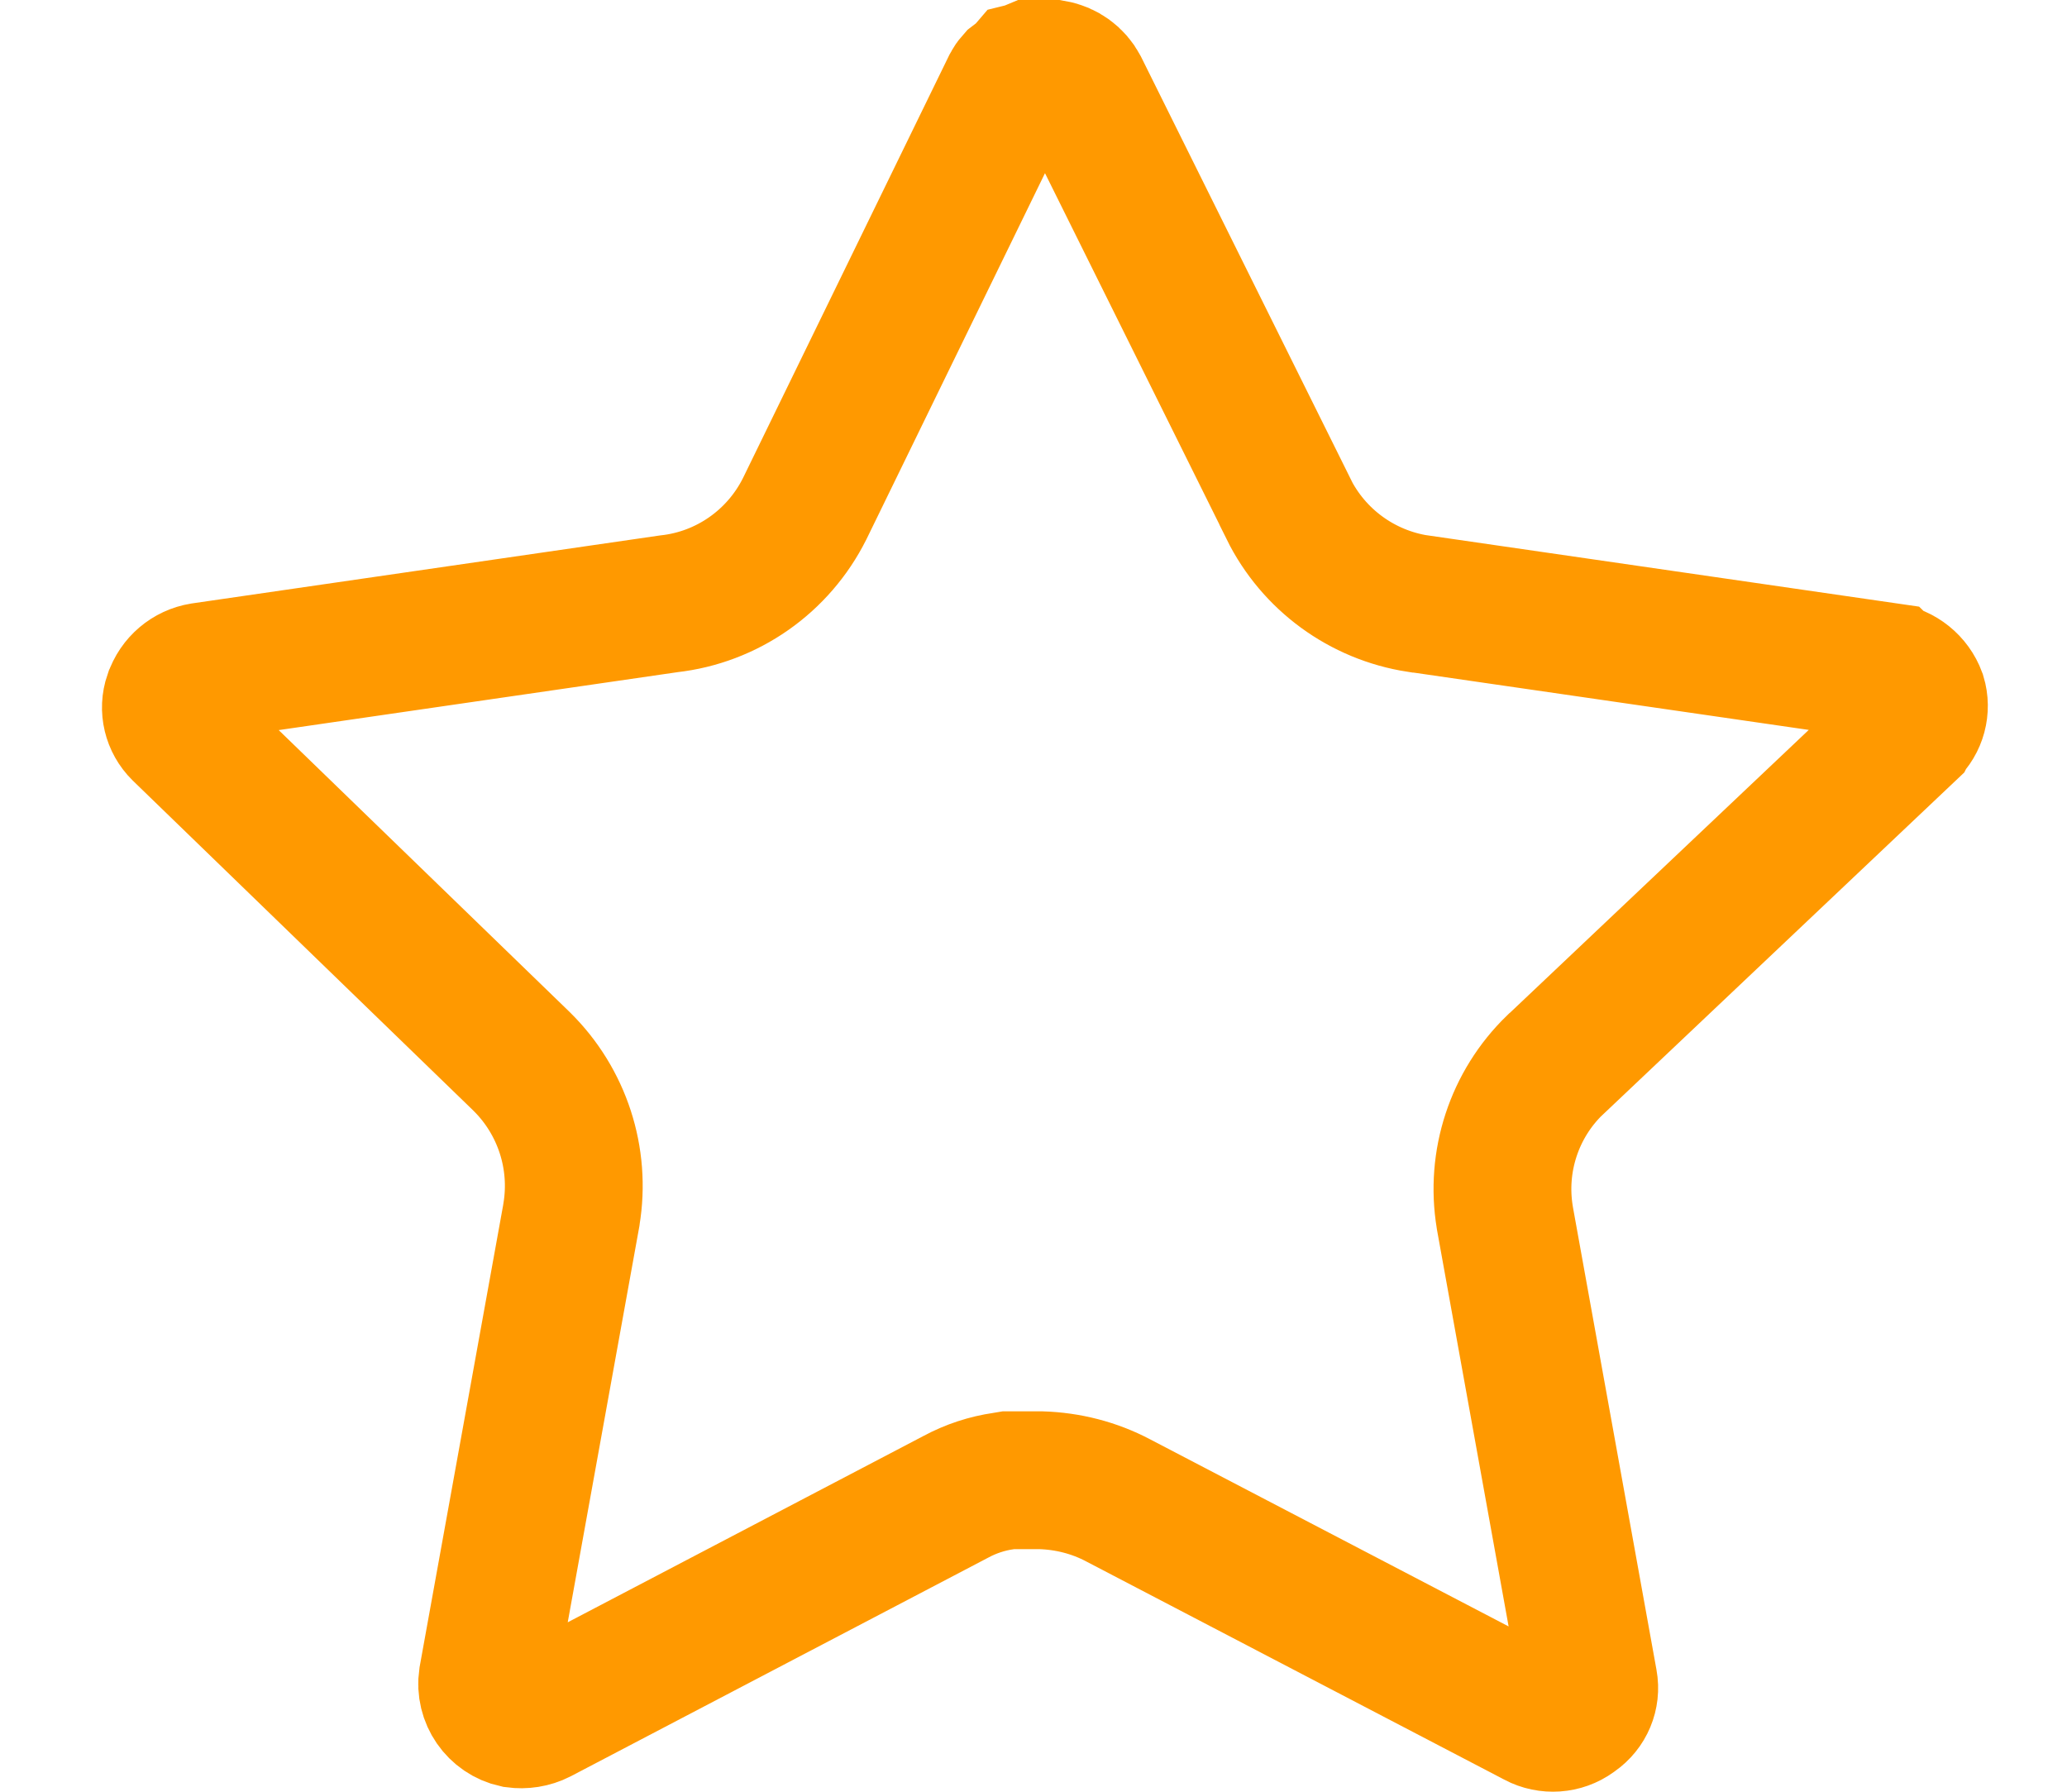 <svg width="15" height="13" viewBox="0 0 15 13" fill="none" xmlns="http://www.w3.org/2000/svg">
<path d="M11.288 7.724L11.288 7.724L11.283 7.728C10.988 8.014 10.853 8.427 10.92 8.832L10.92 8.832L10.921 8.839L11.529 12.205C11.546 12.297 11.507 12.39 11.429 12.444L11.429 12.444L11.418 12.452C11.341 12.508 11.236 12.516 11.149 12.47L11.149 12.47L11.144 12.467L8.116 10.887C7.941 10.794 7.748 10.746 7.555 10.74L7.548 10.74H7.541H7.355H7.318L7.282 10.746C7.164 10.763 7.046 10.801 6.935 10.861L3.912 12.444C3.859 12.471 3.799 12.48 3.74 12.472C3.607 12.443 3.518 12.315 3.538 12.179L4.146 8.818L4.146 8.818L4.147 8.81C4.214 8.405 4.08 7.992 3.787 7.703L3.787 7.703L3.784 7.7L1.313 5.306C1.246 5.24 1.223 5.143 1.253 5.056L1.255 5.052C1.287 4.957 1.368 4.889 1.465 4.873L4.853 4.381C5.277 4.334 5.648 4.074 5.839 3.692L5.839 3.692L5.841 3.688L7.336 0.623C7.344 0.608 7.353 0.595 7.362 0.585L7.396 0.559L7.43 0.532L7.442 0.518L7.446 0.517L7.455 0.514L7.464 0.51L7.488 0.5H7.645C7.726 0.514 7.796 0.565 7.834 0.637L9.349 3.688C9.349 3.689 9.349 3.69 9.349 3.69C9.532 4.061 9.884 4.317 10.29 4.38L10.29 4.38L10.294 4.38L13.694 4.873L13.695 4.874C13.795 4.888 13.88 4.956 13.915 5.051C13.942 5.14 13.916 5.236 13.848 5.3L13.847 5.302L11.288 7.724Z" stroke="#FF9900"/>
</svg>
